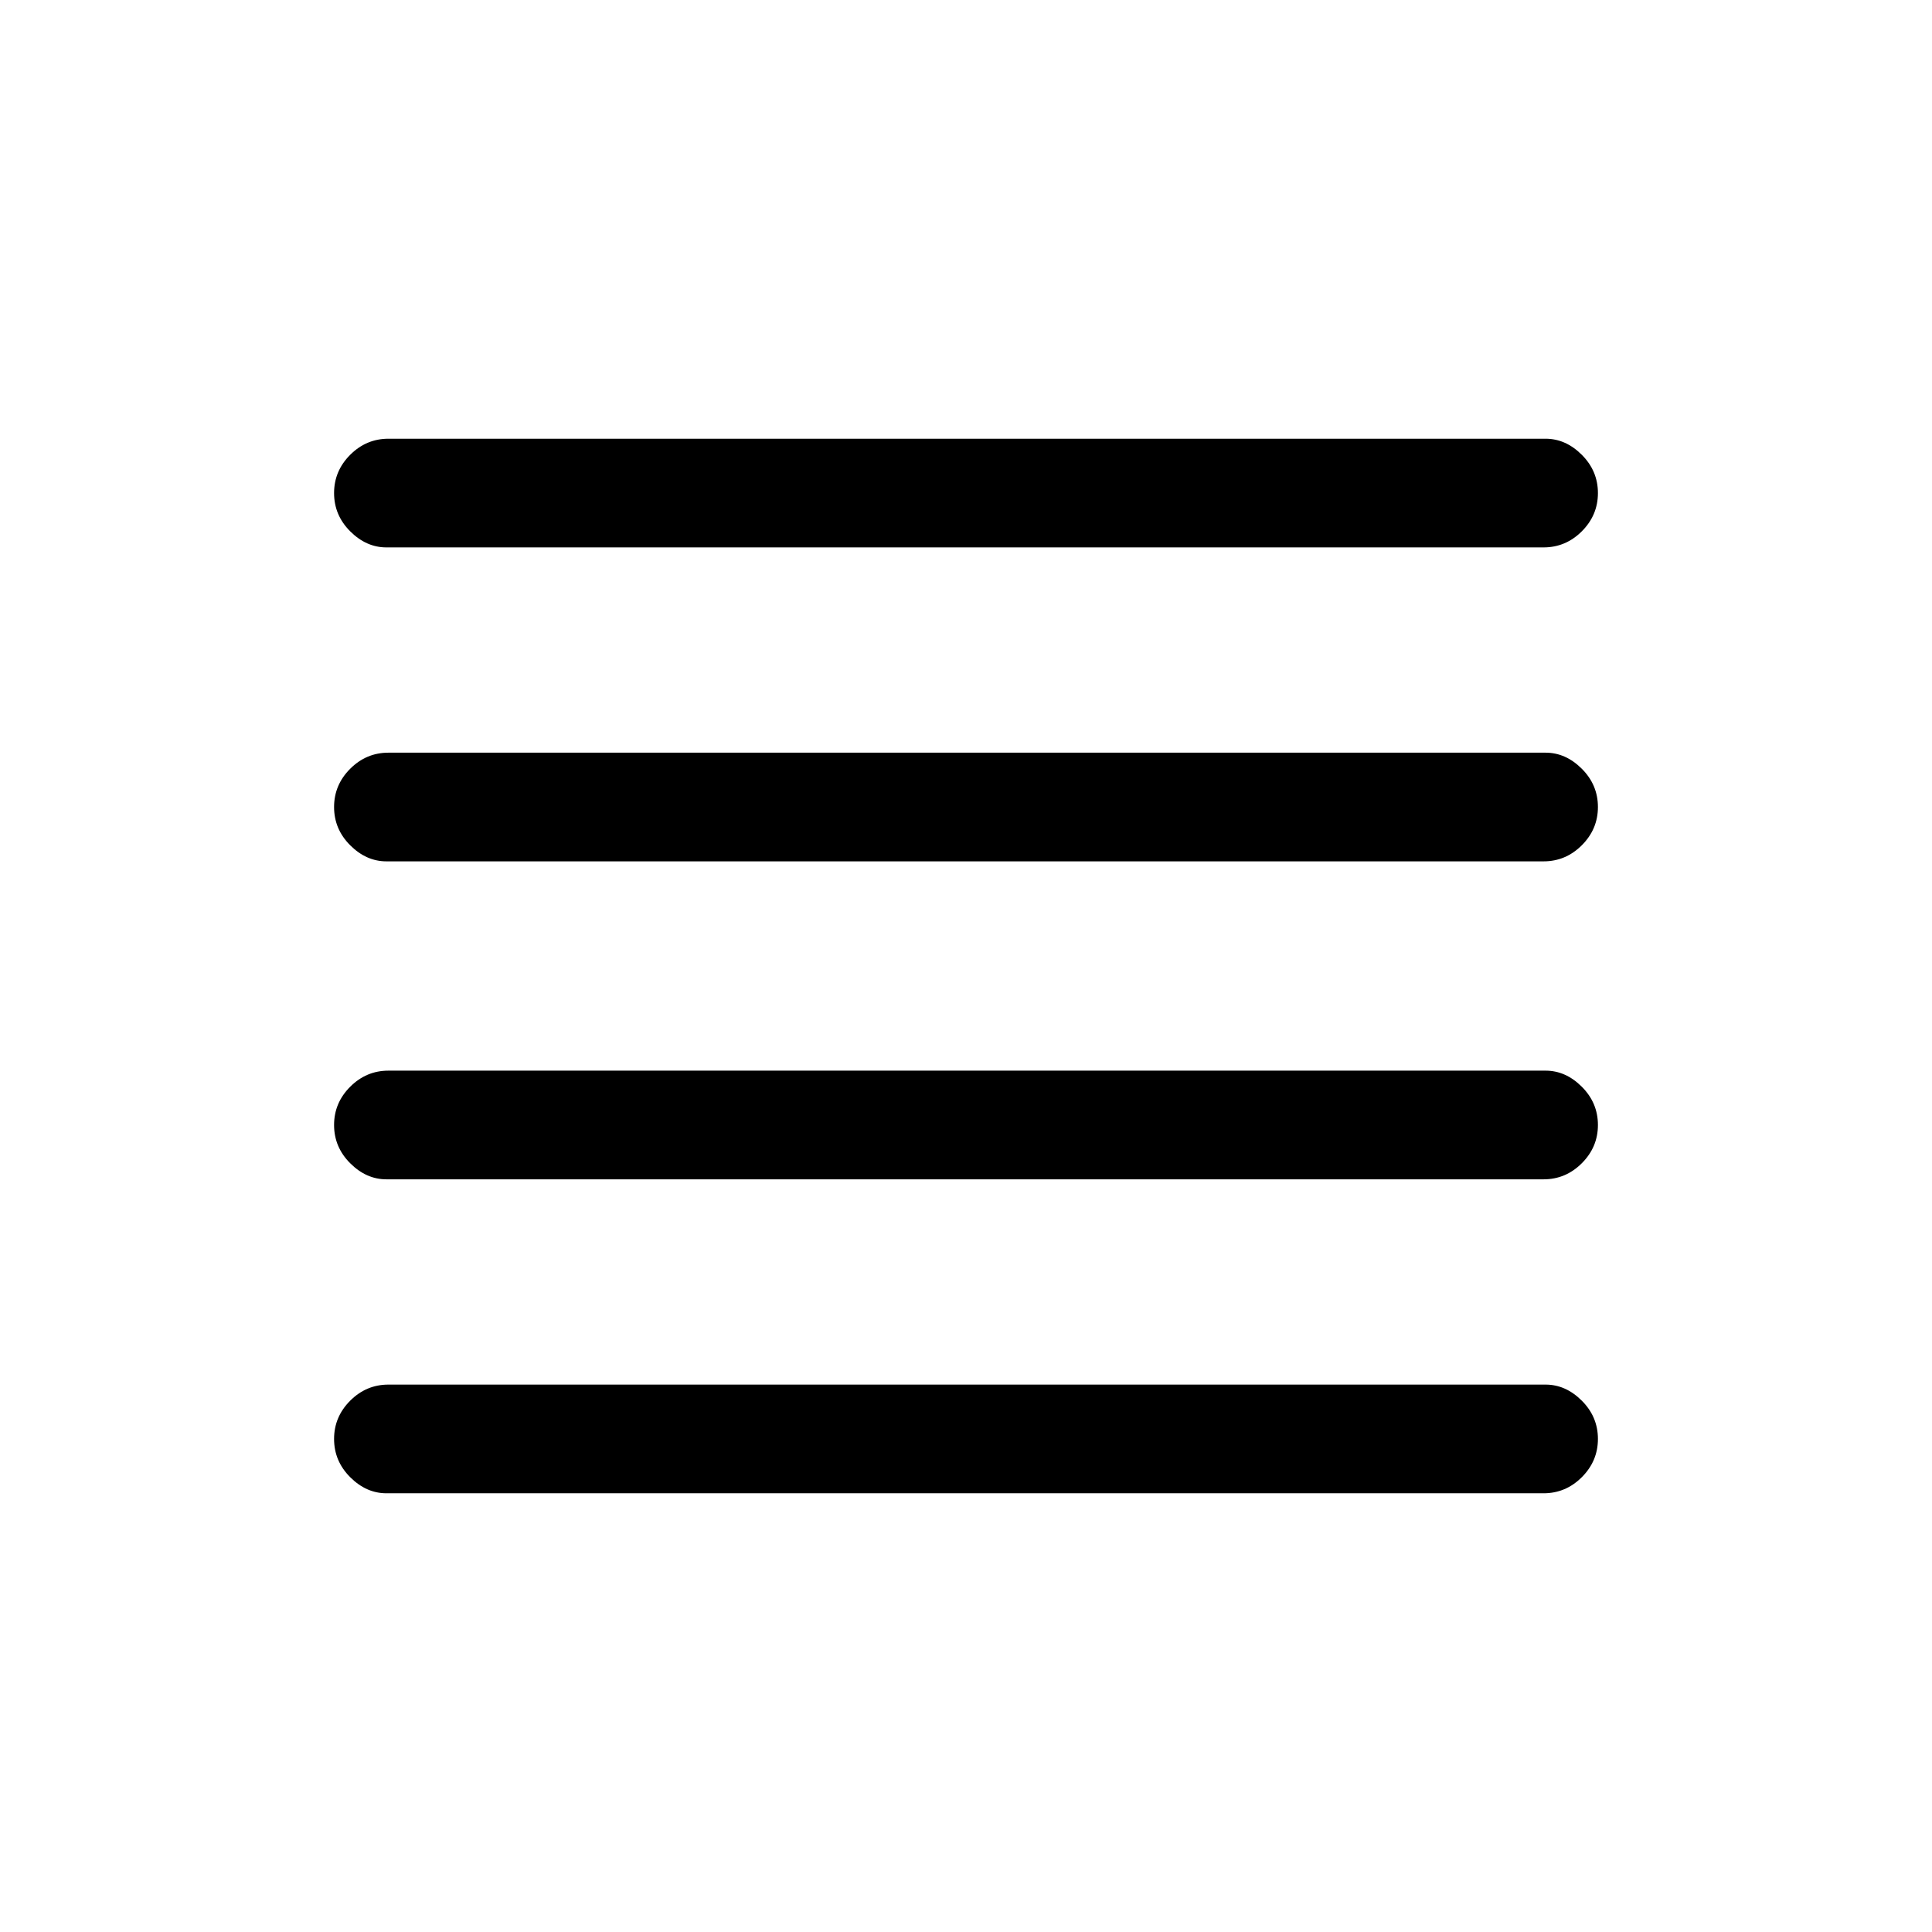 <svg xmlns="http://www.w3.org/2000/svg" height="24" width="24"><path d="M4.8 14.65q-.25 0-.45-.2t-.2-.475q0-.275.2-.475.2-.2.475-.2H19.2q.25 0 .45.2t.2.475q0 .275-.2.475-.2.2-.475.2Zm0 3.9q-.25 0-.45-.2t-.2-.475q0-.275.2-.475.2-.2.475-.2H19.2q.25 0 .45.2t.2.475q0 .275-.2.475-.2.2-.475.2Zm0-7.85q-.25 0-.45-.2t-.2-.475q0-.275.2-.475.2-.2.475-.2H19.2q.25 0 .45.2t.2.475q0 .275-.2.475-.2.2-.475.2Zm0-3.9q-.25 0-.45-.2t-.2-.475q0-.275.2-.475.2-.2.475-.2H19.2q.25 0 .45.2t.2.475q0 .275-.2.475-.2.2-.475.2Z"/></svg>
